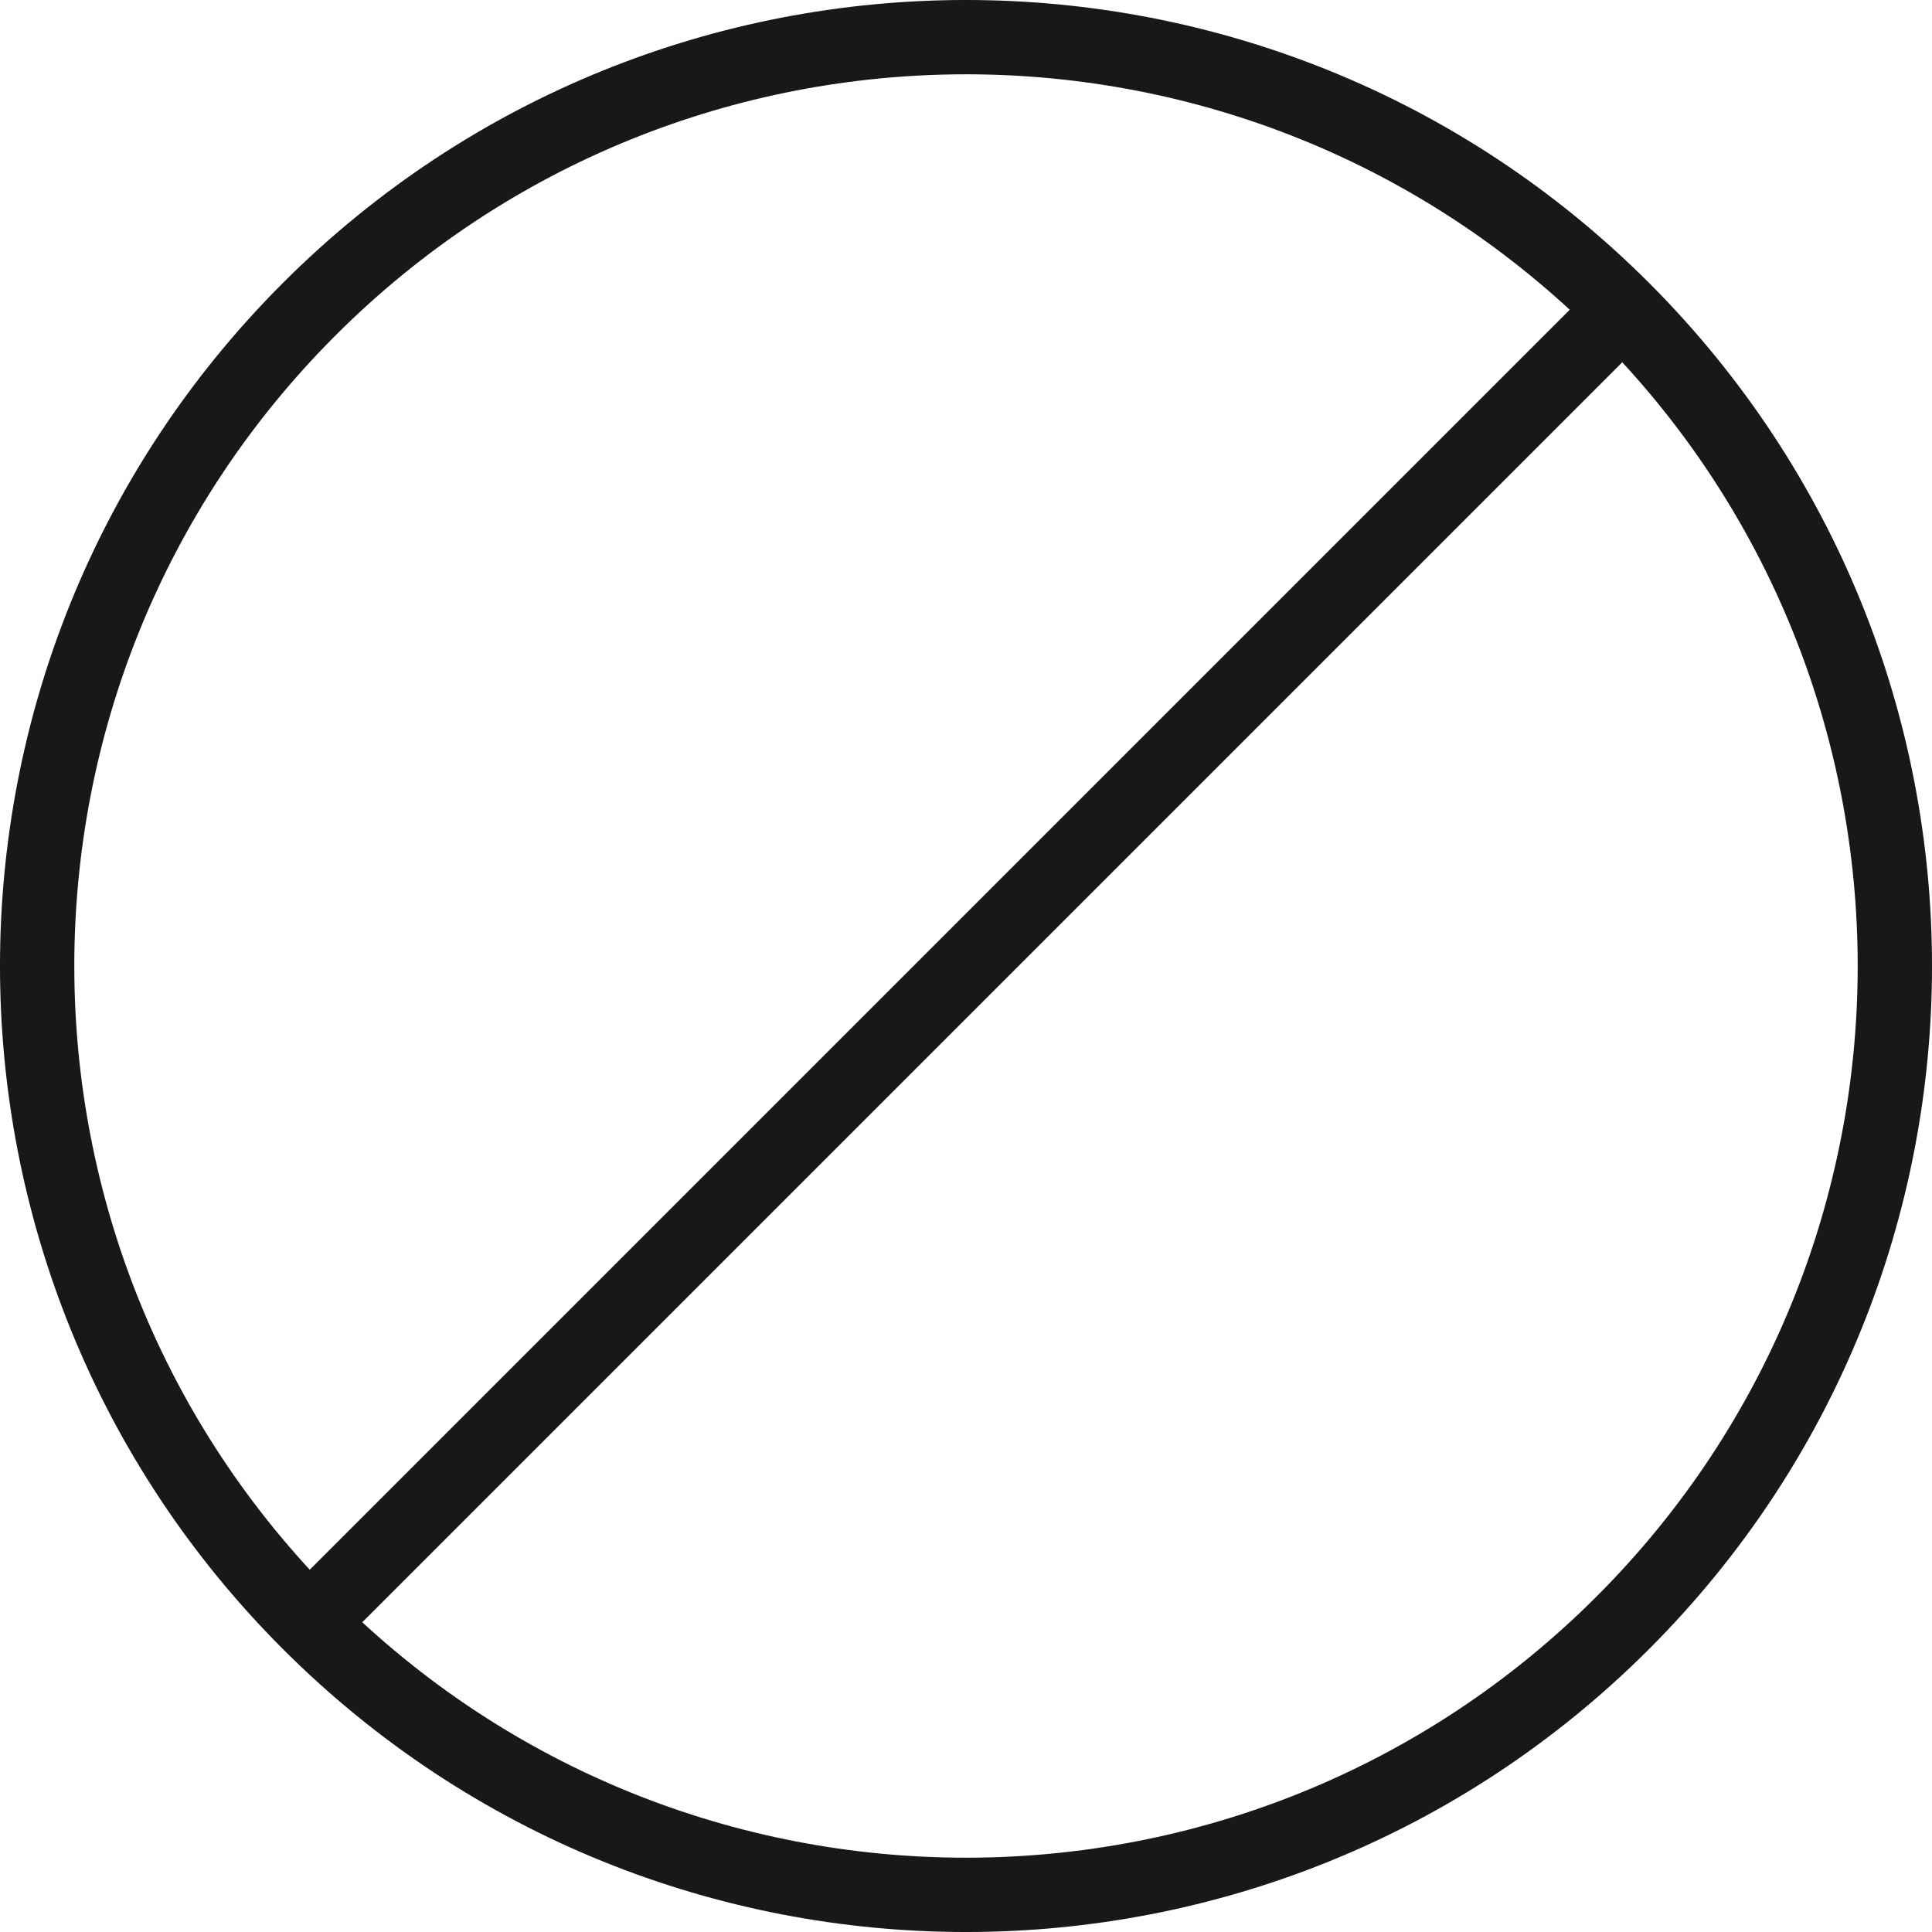 <?xml version="1.0" encoding="UTF-8" standalone="no"?>
<svg width="52px" height="52px" viewBox="0 0 52 52" version="1.1" xmlns="http://www.w3.org/2000/svg" xmlns:xlink="http://www.w3.org/1999/xlink" xmlns:sketch="http://www.bohemiancoding.com/sketch/ns">
    <!-- Generator: Sketch 3.2.2 (9983) - http://www.bohemiancoding.com/sketch -->
    <title>224 - Forbidden (Outline)</title>
    <desc>Created with Sketch.</desc>
    <defs></defs>
    <g id="Page-1" stroke="none" stroke-width="1" fill="none" fill-rule="evenodd" sketch:type="MSPage">
        <g id="224---Forbidden-(Outline)" sketch:type="MSLayerGroup" stroke="#1A1718" stroke-width="2">
            <path d="M43.678,8.322 C53.441,18.085 53.441,33.914 43.678,43.678 C33.915,53.441 18.085,53.441 8.322,43.678 C-1.441,33.914 -1.441,18.085 8.322,8.322 C18.085,-1.441 33.915,-1.441 43.678,8.322 L43.678,8.322 Z" id="Stroke-154" sketch:type="MSShapeGroup"></path>
            <path d="M8.322,43.678 L43.678,8.322" id="Stroke-574" sketch:type="MSShapeGroup"></path>
        </g>
    </g>
</svg>